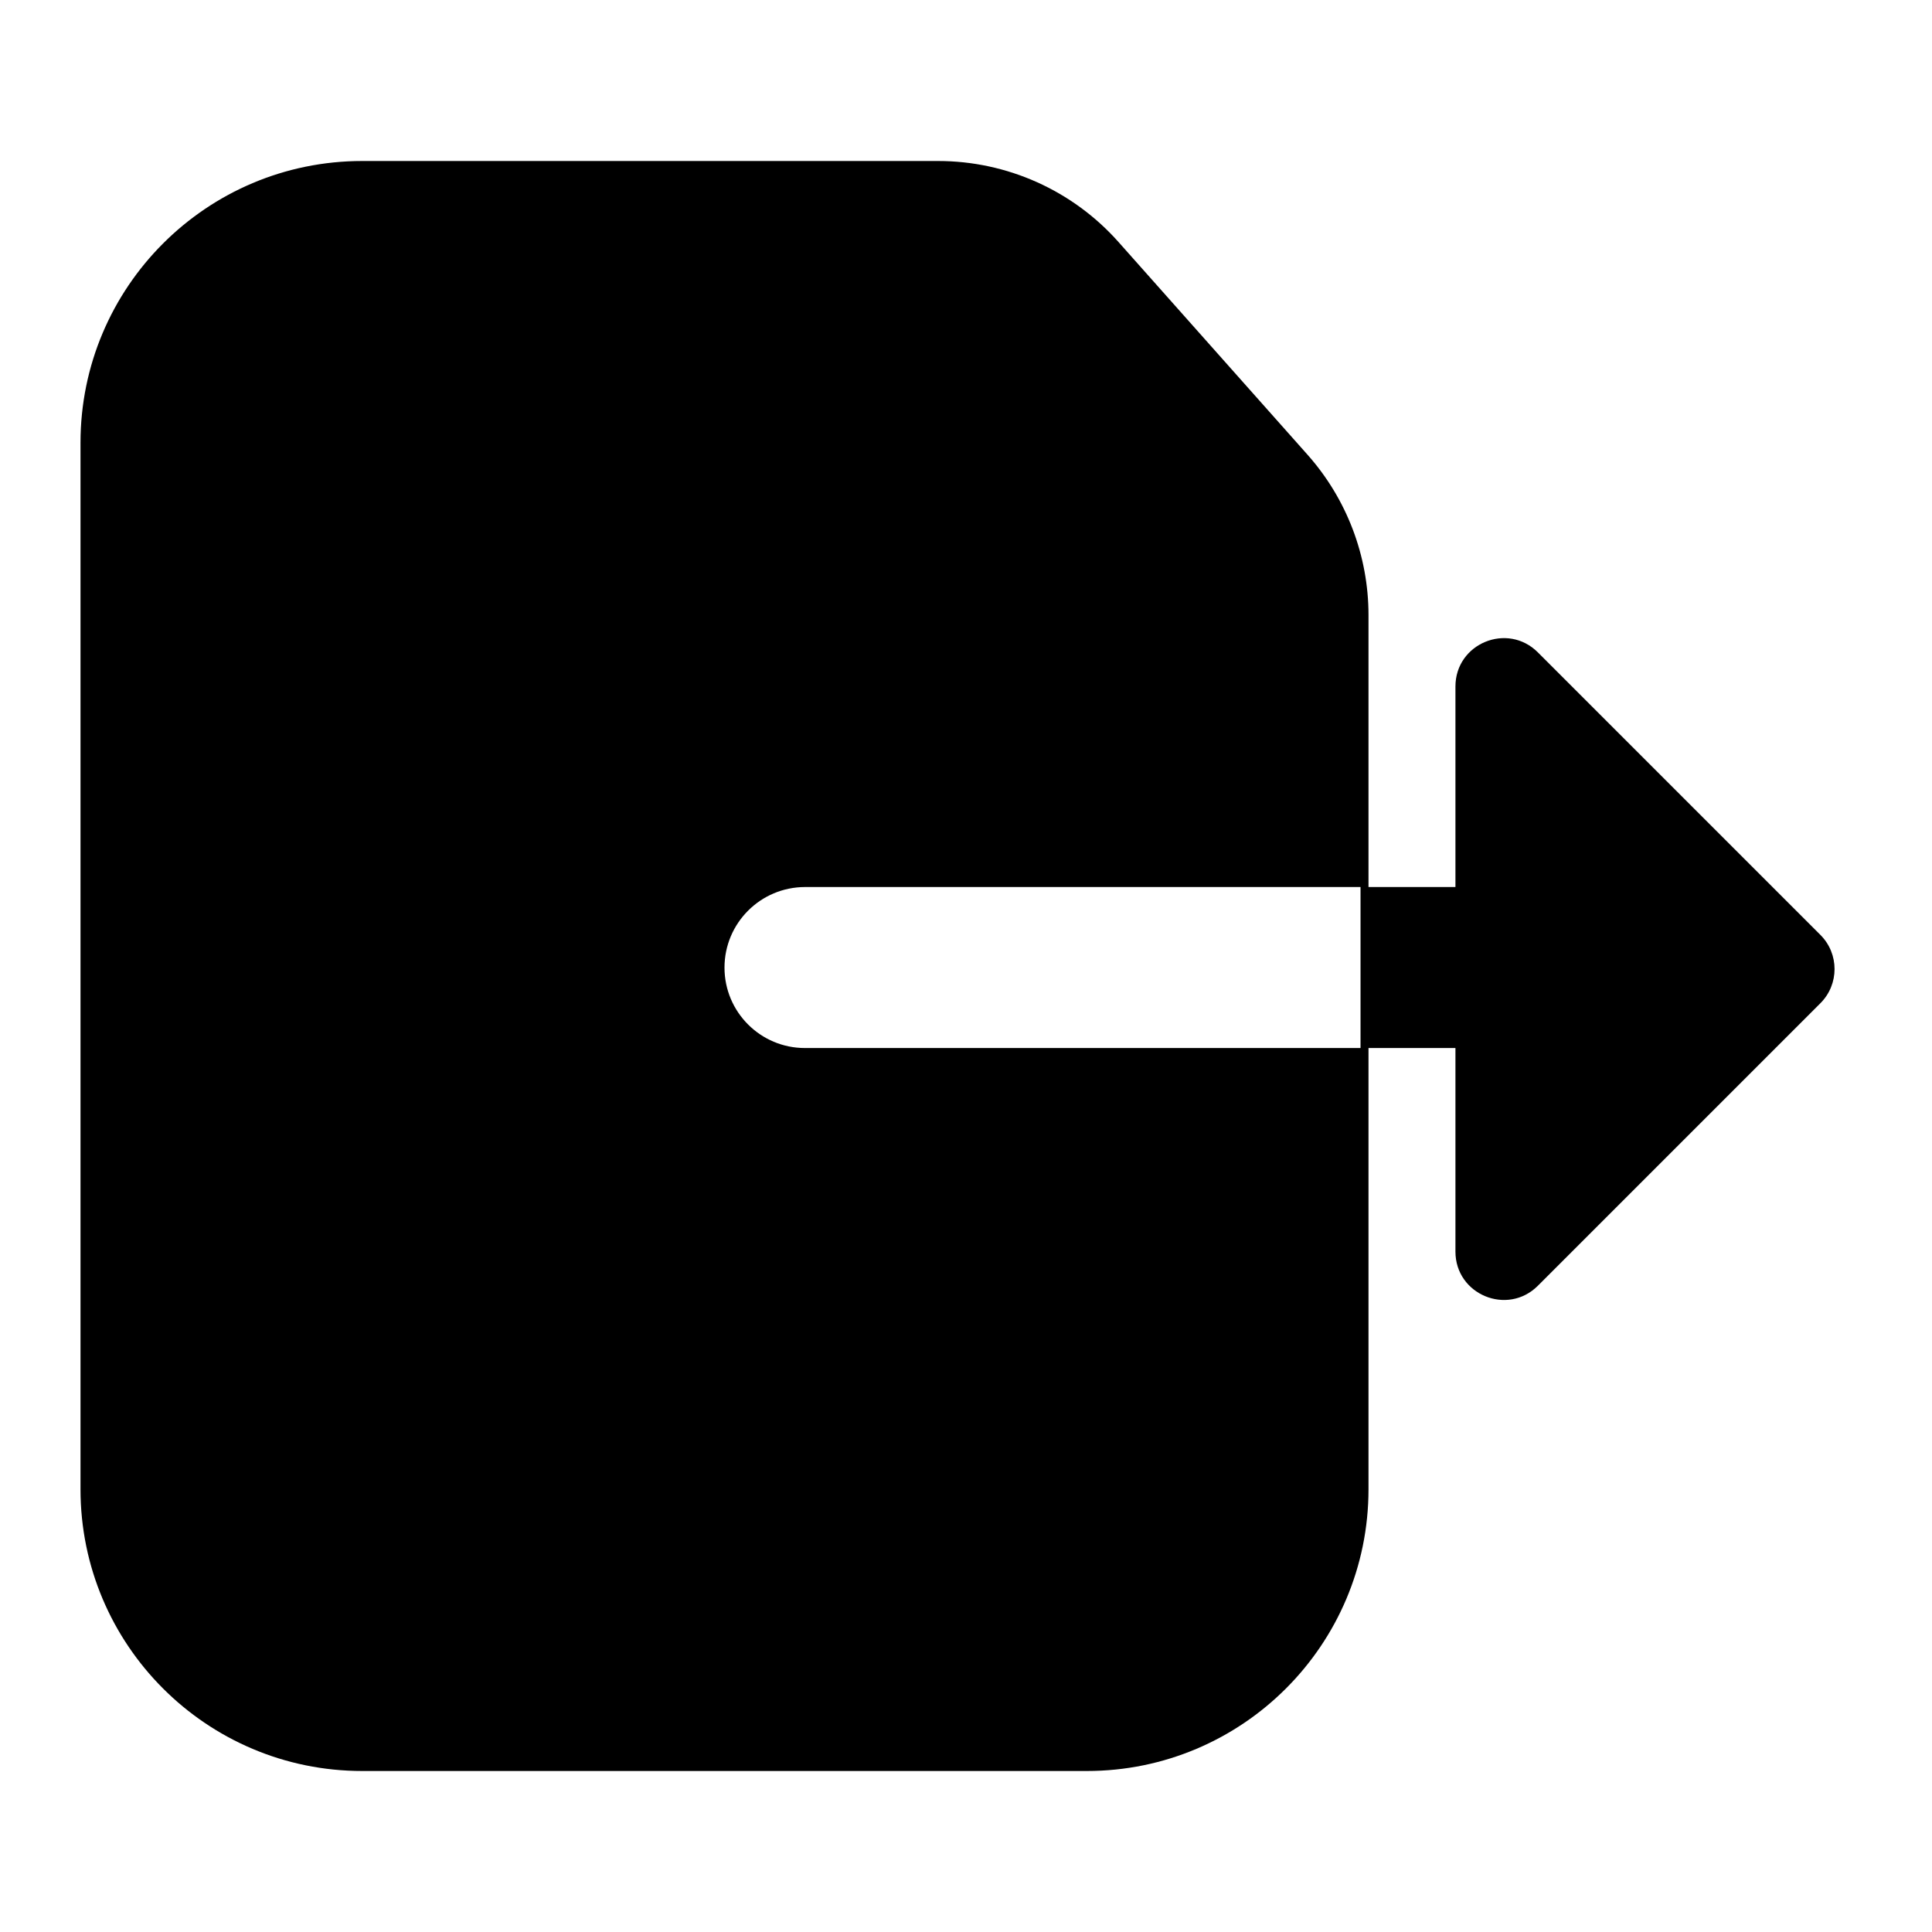 <svg width="24" height="24" viewBox="0 0 24 24" fill="none" xmlns="http://www.w3.org/2000/svg">
<path d="M22.614 11.614L19.104 8.104C18.726 7.726 18.08 7.993 18.08 8.528V11.019L17 11.019V11V7.641C17 6.906 16.73 6.197 16.242 5.648L13.895 3.007C13.326 2.366 12.51 2 11.653 2H9H4.5C2.567 2 1 3.567 1 5.5V18.5C1 20.433 2.567 22 4.5 22H13.5C15.433 22 17 20.433 17 18.5V13.019L18.08 13.019V15.548C18.08 16.082 18.726 16.35 19.104 15.972L22.614 12.462C22.848 12.228 22.848 11.848 22.614 11.614ZM10.001 13.019C9.448 13.02 9 12.572 9 12.02C9 11.467 9.448 11.02 10 11.019L16.901 11.019L16.901 13.019L10.001 13.019Z" fill="black"/>
</svg>
